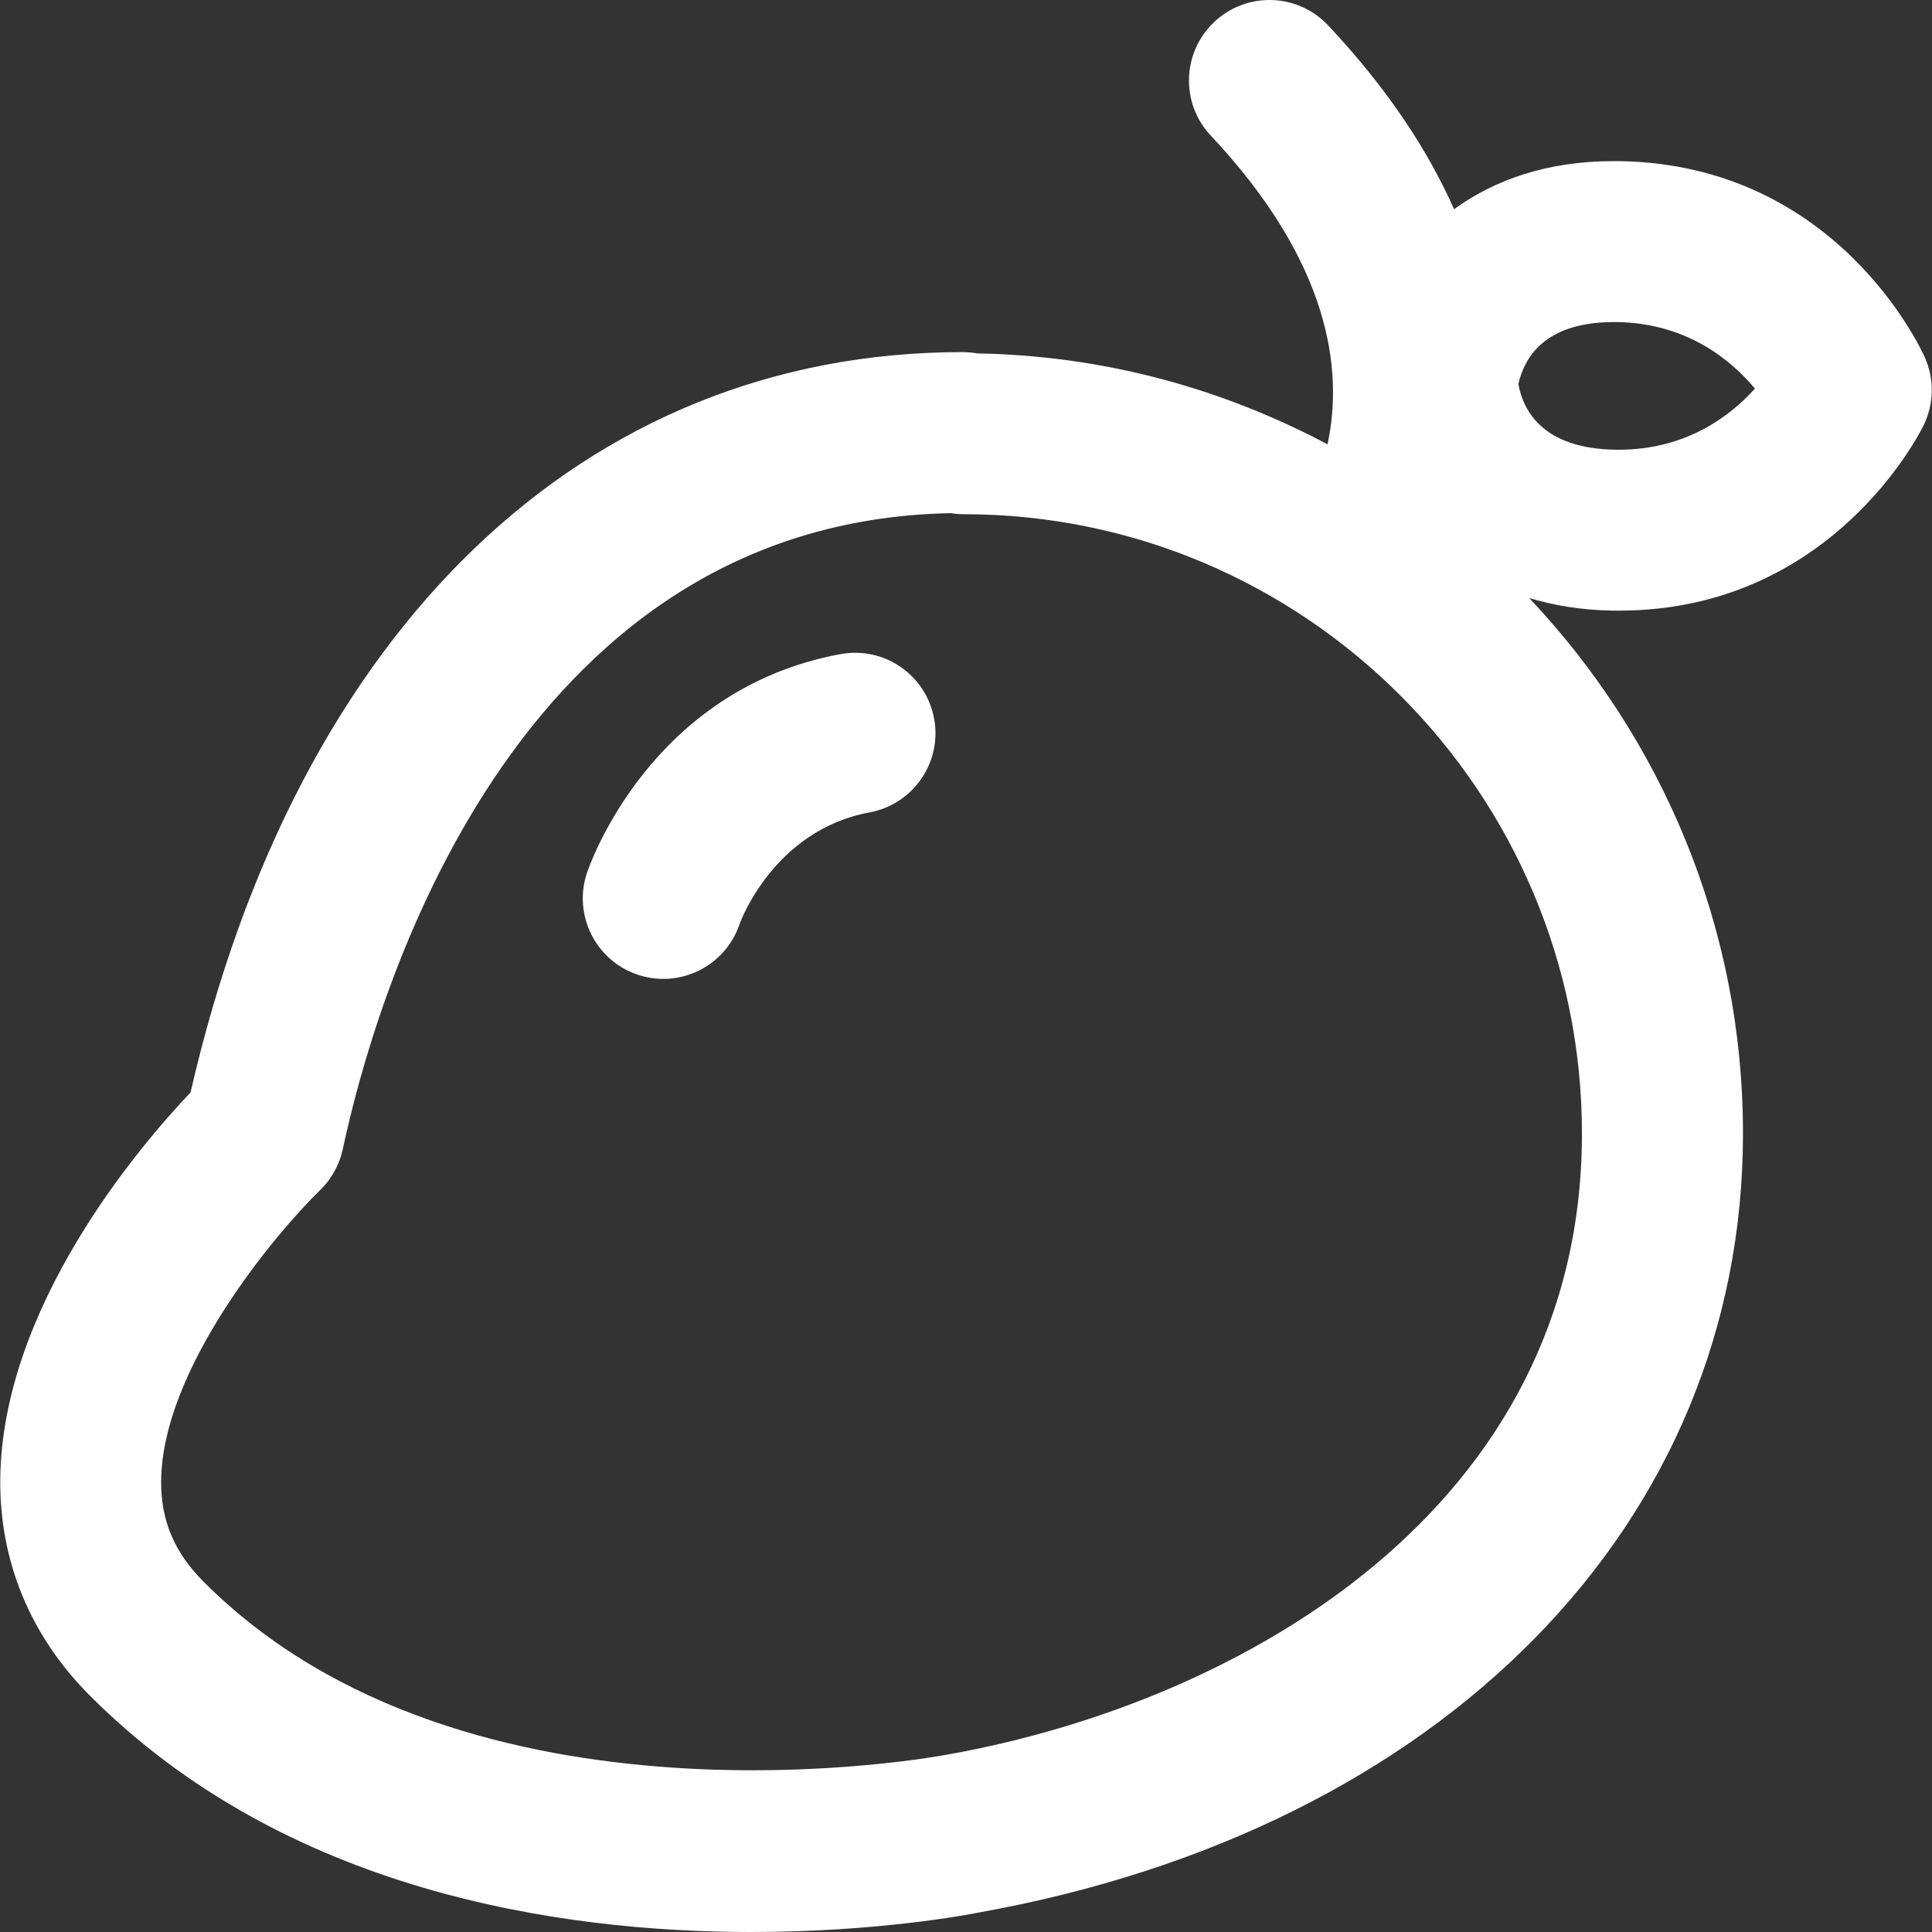 <?xml version="1.0"?>
<svg xmlns="http://www.w3.org/2000/svg" xmlns:xlink="http://www.w3.org/1999/xlink" version="1.1" id="Capa_1" x="0px" y="0px" viewBox="0 0 384.086 384.086" style="enable-background:new 0 0 384.086 384.086;" xml:space="preserve" width="512px" height="512px" class=""><rect x="0" y="0" width="384.086" height="384.086" fill="#333333" stroke="none"/><g><g>
	<g>
		<path d="M382.668,71.07c-0.688-1.56-17.424-38.304-60.592-39.032c-0.44-0.008-0.856-0.008-1.28-0.008    c-13.432,0-23.856,3.856-31.728,9.56c-5.112-11.536-13.08-23.824-25.032-36.544c-6.072-6.448-16.184-6.752-22.616-0.704    c-6.448,6.048-6.76,16.176-0.712,22.616c23.912,25.456,26.336,46.792,23.208,61.376c-20.88-11.096-44.512-17.656-69.648-18.072    c-0.944-0.168-1.904-0.264-2.872-0.264c-75.24,0-132.368,54.904-153.512,147.176C27.58,228.038,0.372,259.926,0.052,294.102    c-0.152,16.296,6,31.152,17.784,42.96c38.912,39.024,93.408,47.024,131.56,47.024c25.272,0,43.392-3.512,45.064-3.848    c92.36-16.52,152.048-77.304,152.048-154.88c0-41.216-16.216-78.648-42.488-106.456c4.904,1.464,10.368,2.384,16.496,2.488    c0.456,0.008,0.896,0.008,1.344,0.008c42.2,0,59.84-35.36,60.576-36.88C384.484,80.286,384.572,75.366,382.668,71.07z     M314.492,225.35c0.016,74.488-67.696,113.016-126,123.44c-0.952,0.184-95.568,18.256-148.016-34.336    c-5.824-5.832-8.504-12.184-8.44-20.008c0.168-22.416,22.864-49.352,31.584-57.824c2.288-2.208,3.864-5.056,4.528-8.168    c6.272-29.4,33.432-124.744,120.856-126.44c0.856,0.144,1.736,0.216,2.616,0.216C259.372,102.23,314.492,157.462,314.492,225.35z     M321.796,89.406c-0.232,0-0.48,0-0.72,0c-14.312-0.256-18.248-7.704-19.224-13.04c1.144-5.2,5.208-12.336,18.944-12.336    c0.232,0,0.48,0,0.728,0c13.816,0.232,22.584,7.504,27.36,13.216C344.036,82.662,335.284,89.406,321.796,89.406z" data-original="#000000" class="active-path" data-old_color="#000000" fill="#FFFFFF"/>
	</g>
</g><g>
	<g>
		<path d="M185.708,142.862c-1.616-8.68-9.912-14.432-18.648-12.816c-37.816,6.984-49.88,42.016-50.376,43.504    c-2.792,8.384,1.744,17.448,10.128,20.232c1.68,0.56,3.384,0.824,5.056,0.824c6.704,0,12.944-4.24,15.176-10.952    c0.064-0.184,6.704-18.616,25.832-22.152C181.564,159.894,187.308,151.55,185.708,142.862z" data-original="#000000" class="active-path" data-old_color="#000000" fill="#FFFFFF"/>
	</g>
</g></g> </svg>
